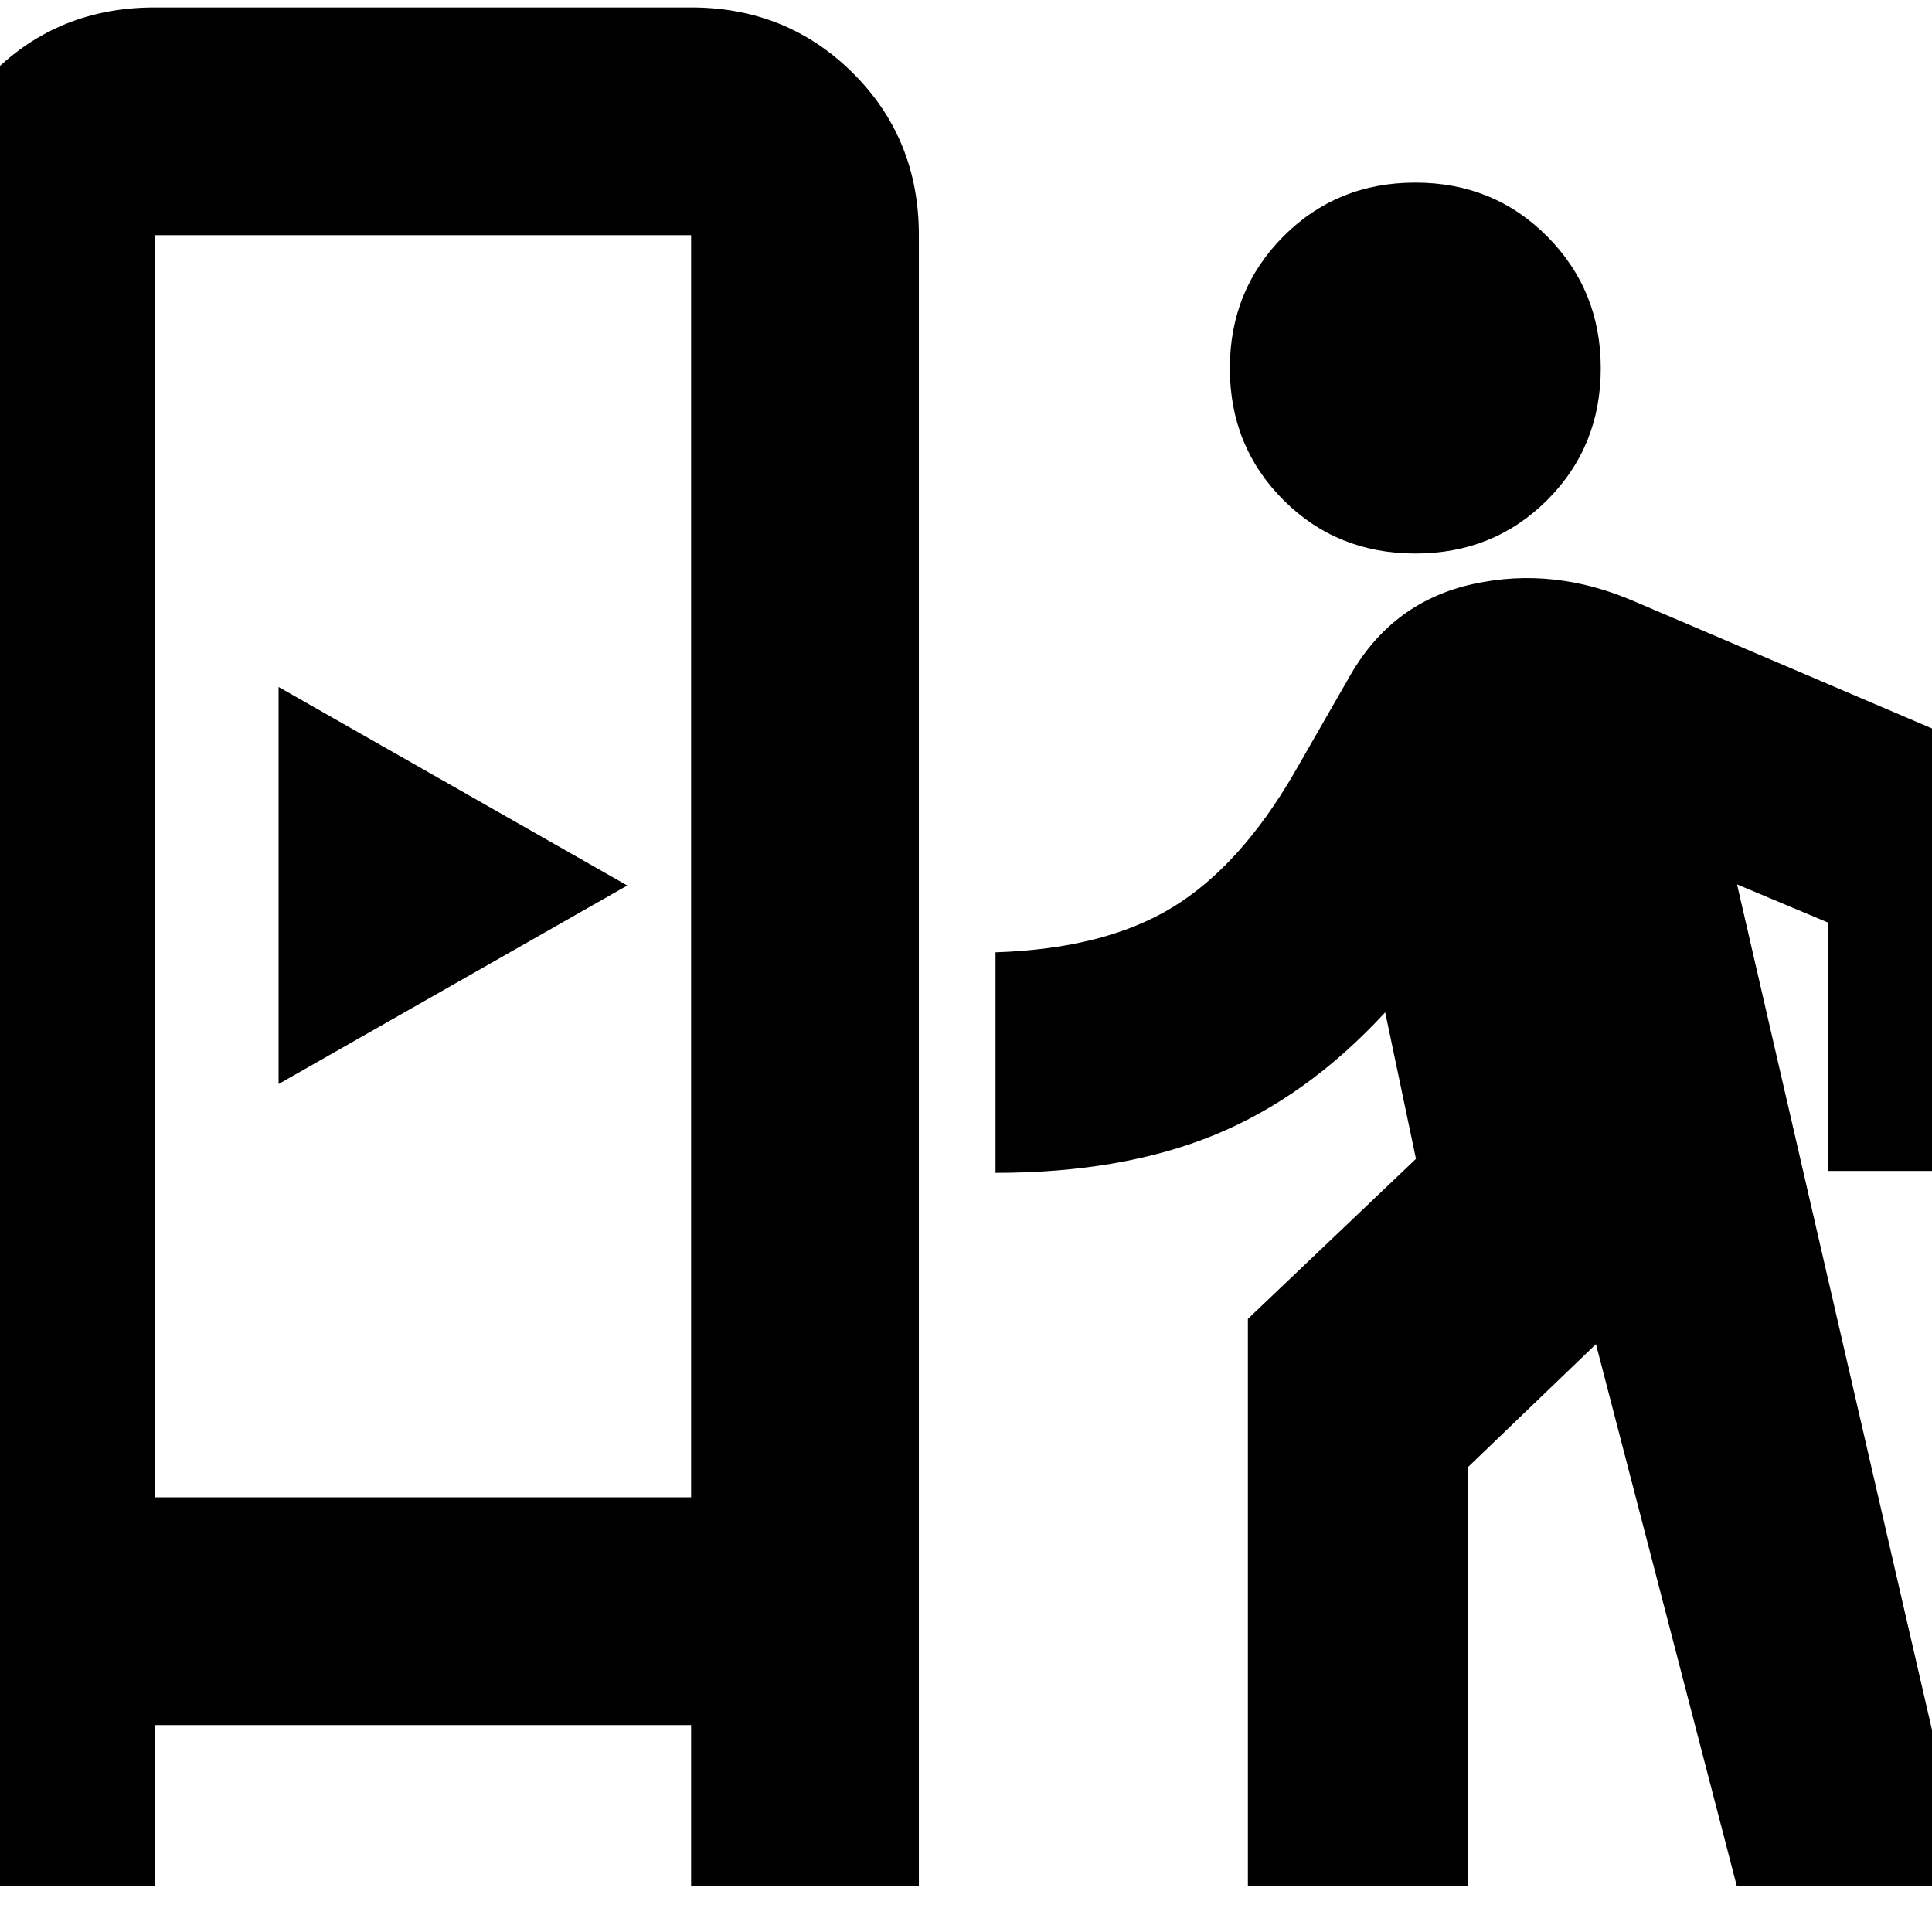 <svg xmlns="http://www.w3.org/2000/svg" height="24" viewBox="0 -960 960 960" width="24"><path d="M-36.3-22.8v-820.33q0-47.96 32.6-80.57 32.61-32.6 80.57-32.6h266.54q47.63 0 80.4 32.6 32.78 32.61 32.78 80.57V-22.8H343.41v-80H76.87v80H-36.3Zm656.37 0v-281.85l83.52-79.52-15.29-72.81q-38.71 42-84.71 60.88-46 18.88-108.92 18.88V-486.8q54.24-1.77 87.96-22.36 33.72-20.6 60.54-66.91l28.03-48.82q21-36.24 60.97-44.96 39.98-8.72 80.13 8.76l205.5 87.72v195.2H908.46v-123.36l-45.33-19.01L977.89-22.8H863.02l-70-269.31-63.61 61.13V-22.8H620.07ZM76.87-215.98h266.54v-627.15H76.87v627.15Zm61.56-205.37L311.7-520l-173.27-98.65v197.3Zm564.83-263.61q-38.96 0-65.55-26.59-26.6-26.6-26.6-65.44 0-38.84 26.6-65.55 26.59-26.72 65.55-26.72 38.96 0 65.56 26.76 26.59 26.77 26.59 65.51 0 38.84-26.59 65.44-26.6 26.59-65.56 26.59ZM76.87-215.98h266.54H76.87Z"/></svg>